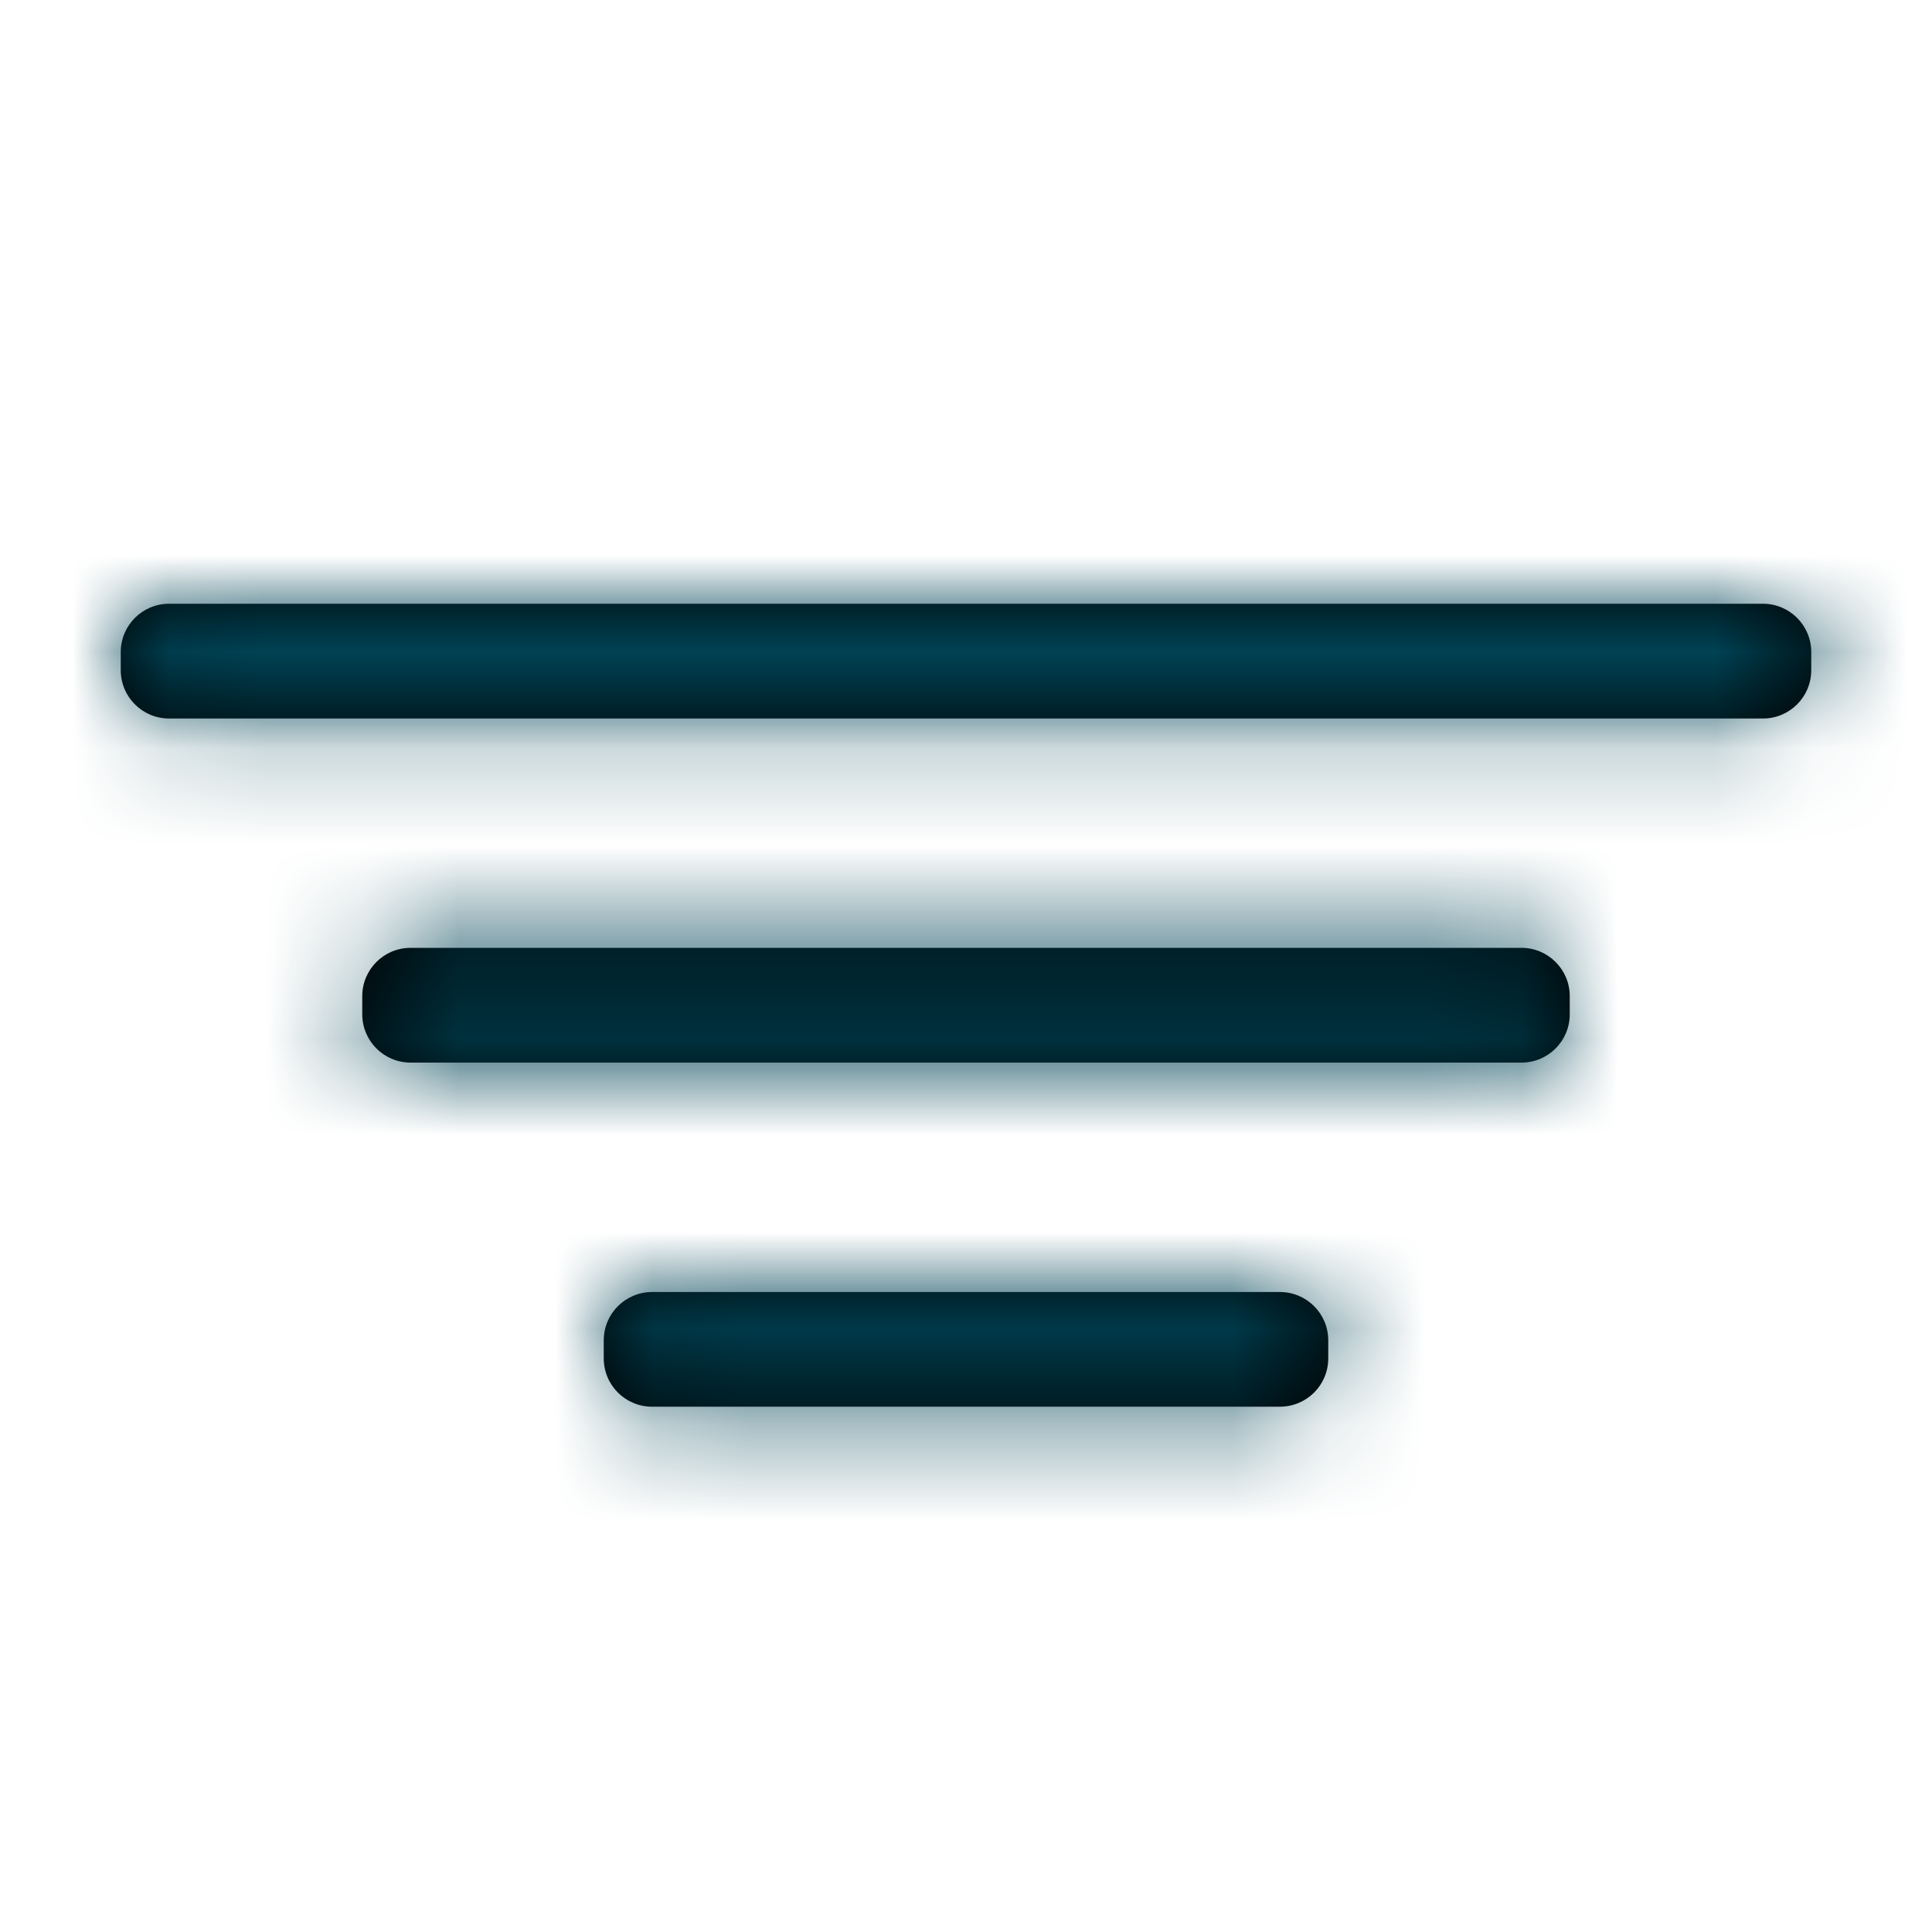<?xml version="1.0" encoding="UTF-8"?>
<svg width="20px" height="20px" viewBox="0 0 20 20" version="1.1" xmlns="http://www.w3.org/2000/svg" xmlns:xlink="http://www.w3.org/1999/xlink">
    <title>Icon_filters</title>
    <defs>
        <rect id="path-1" x="0" y="0" width="20" height="20"></rect>
        <path d="M12,7.125 C12.276,7.125 12.5,7.349 12.5,7.625 L12.5,7.812 C12.5,8.089 12.276,8.312 12,8.312 L5.5,8.312 C5.224,8.312 5,8.089 5,7.812 L5,7.625 C5,7.349 5.224,7.125 5.5,7.125 L12,7.125 Z M14.5,3.562 C14.776,3.562 15,3.786 15,4.062 L15,4.25 C15,4.526 14.776,4.75 14.5,4.75 L3,4.75 C2.724,4.75 2.5,4.526 2.5,4.25 L2.5,4.062 C2.5,3.786 2.724,3.562 3,3.562 L14.5,3.562 Z M17,0 C17.276,-5.07265313e-17 17.5,0.224 17.5,0.5 L17.5,0.688 C17.5,0.964 17.276,1.188 17,1.188 L0.5,1.188 C0.224,1.188 3.38176876e-17,0.964 0,0.688 L0,0.5 C-3.38176876e-17,0.224 0.224,5.07265313e-17 0.5,0 L17,0 Z" id="path-3"></path>
    </defs>
    <g id="Icon_filters" stroke="none" stroke-width="1" fill="none" fill-rule="evenodd">
        <g id="ico/16x16/left">
            <mask id="mask-2" fill="white">
                <use xlink:href="#path-1"></use>
            </mask>
            <g id="Background"></g>
            <g id="ico/14/sort" mask="url(#mask-2)">
                <g transform="translate(1.25, 6.25)" id="↳-🎨Color">
                    <mask id="mask-4" fill="white">
                        <use xlink:href="#path-3"></use>
                    </mask>
                    <use id="Mask" fill="#000000" fill-rule="nonzero" xlink:href="#path-3"></use>
                    <g mask="url(#mask-4)" fill="#004254" id="Rectangle-2">
                        <g transform="translate(-1.25, -6.25)">
                            <rect x="0" y="0" width="20" height="20"></rect>
                        </g>
                    </g>
                </g>
            </g>
        </g>
    </g>
</svg>
